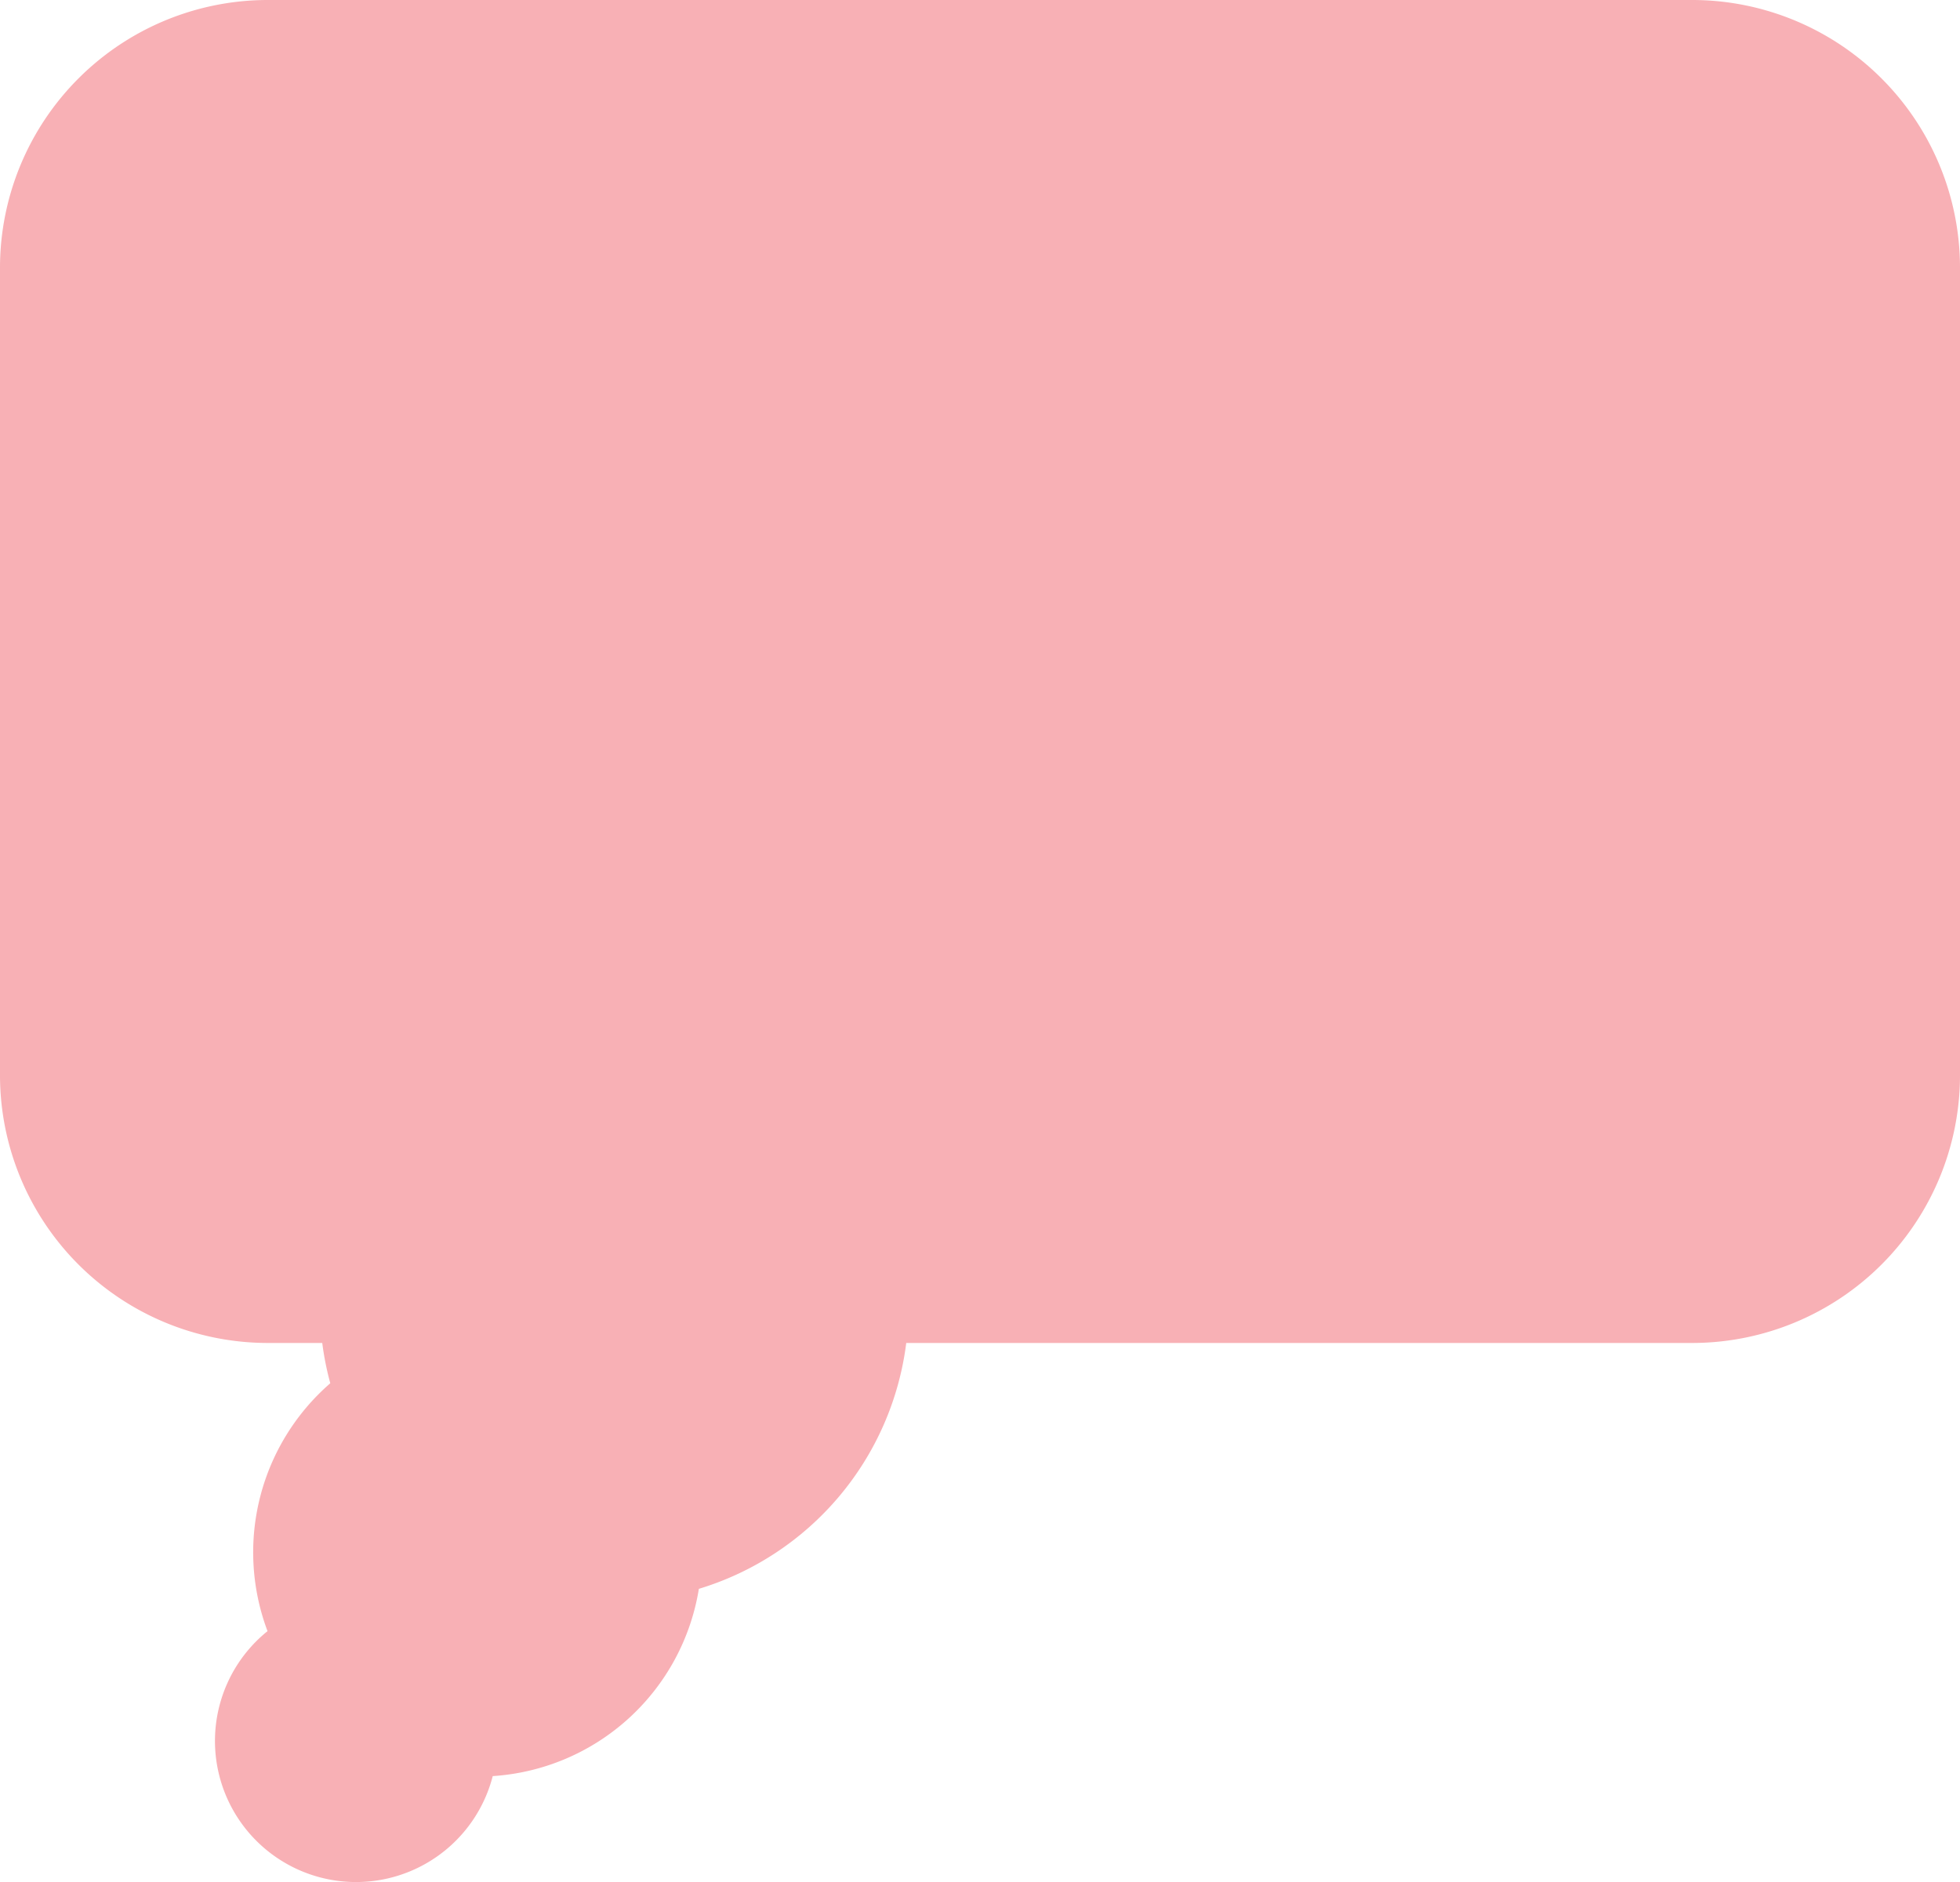 <svg xmlns="http://www.w3.org/2000/svg" viewBox="-0 0 156.13 149.951" style=""><g><title>22327813_3_sh</title><g data-name="Layer 2"><path d="M134.88 0H21.26A21.34 21.34 0 0 0 0 21.26v64.48A21.34 21.34 0 0 0 21.26 107h4.41a23.29 23.29 0 0 0 .64 3.21 17.84 17.84 0 0 0-5 19.75 11.24 11.24 0 1 0 17.94 11.55 17.8 17.8 0 0 0 16.42-14.92A23.53 23.53 0 0 0 72.19 107h62.68a21.34 21.34 0 0 0 21.26-21.26V21.26A21.34 21.34 0 0 0 134.88 0z" fill="#f8b0b5" data-name="Layer 1"></path></g></g></svg>